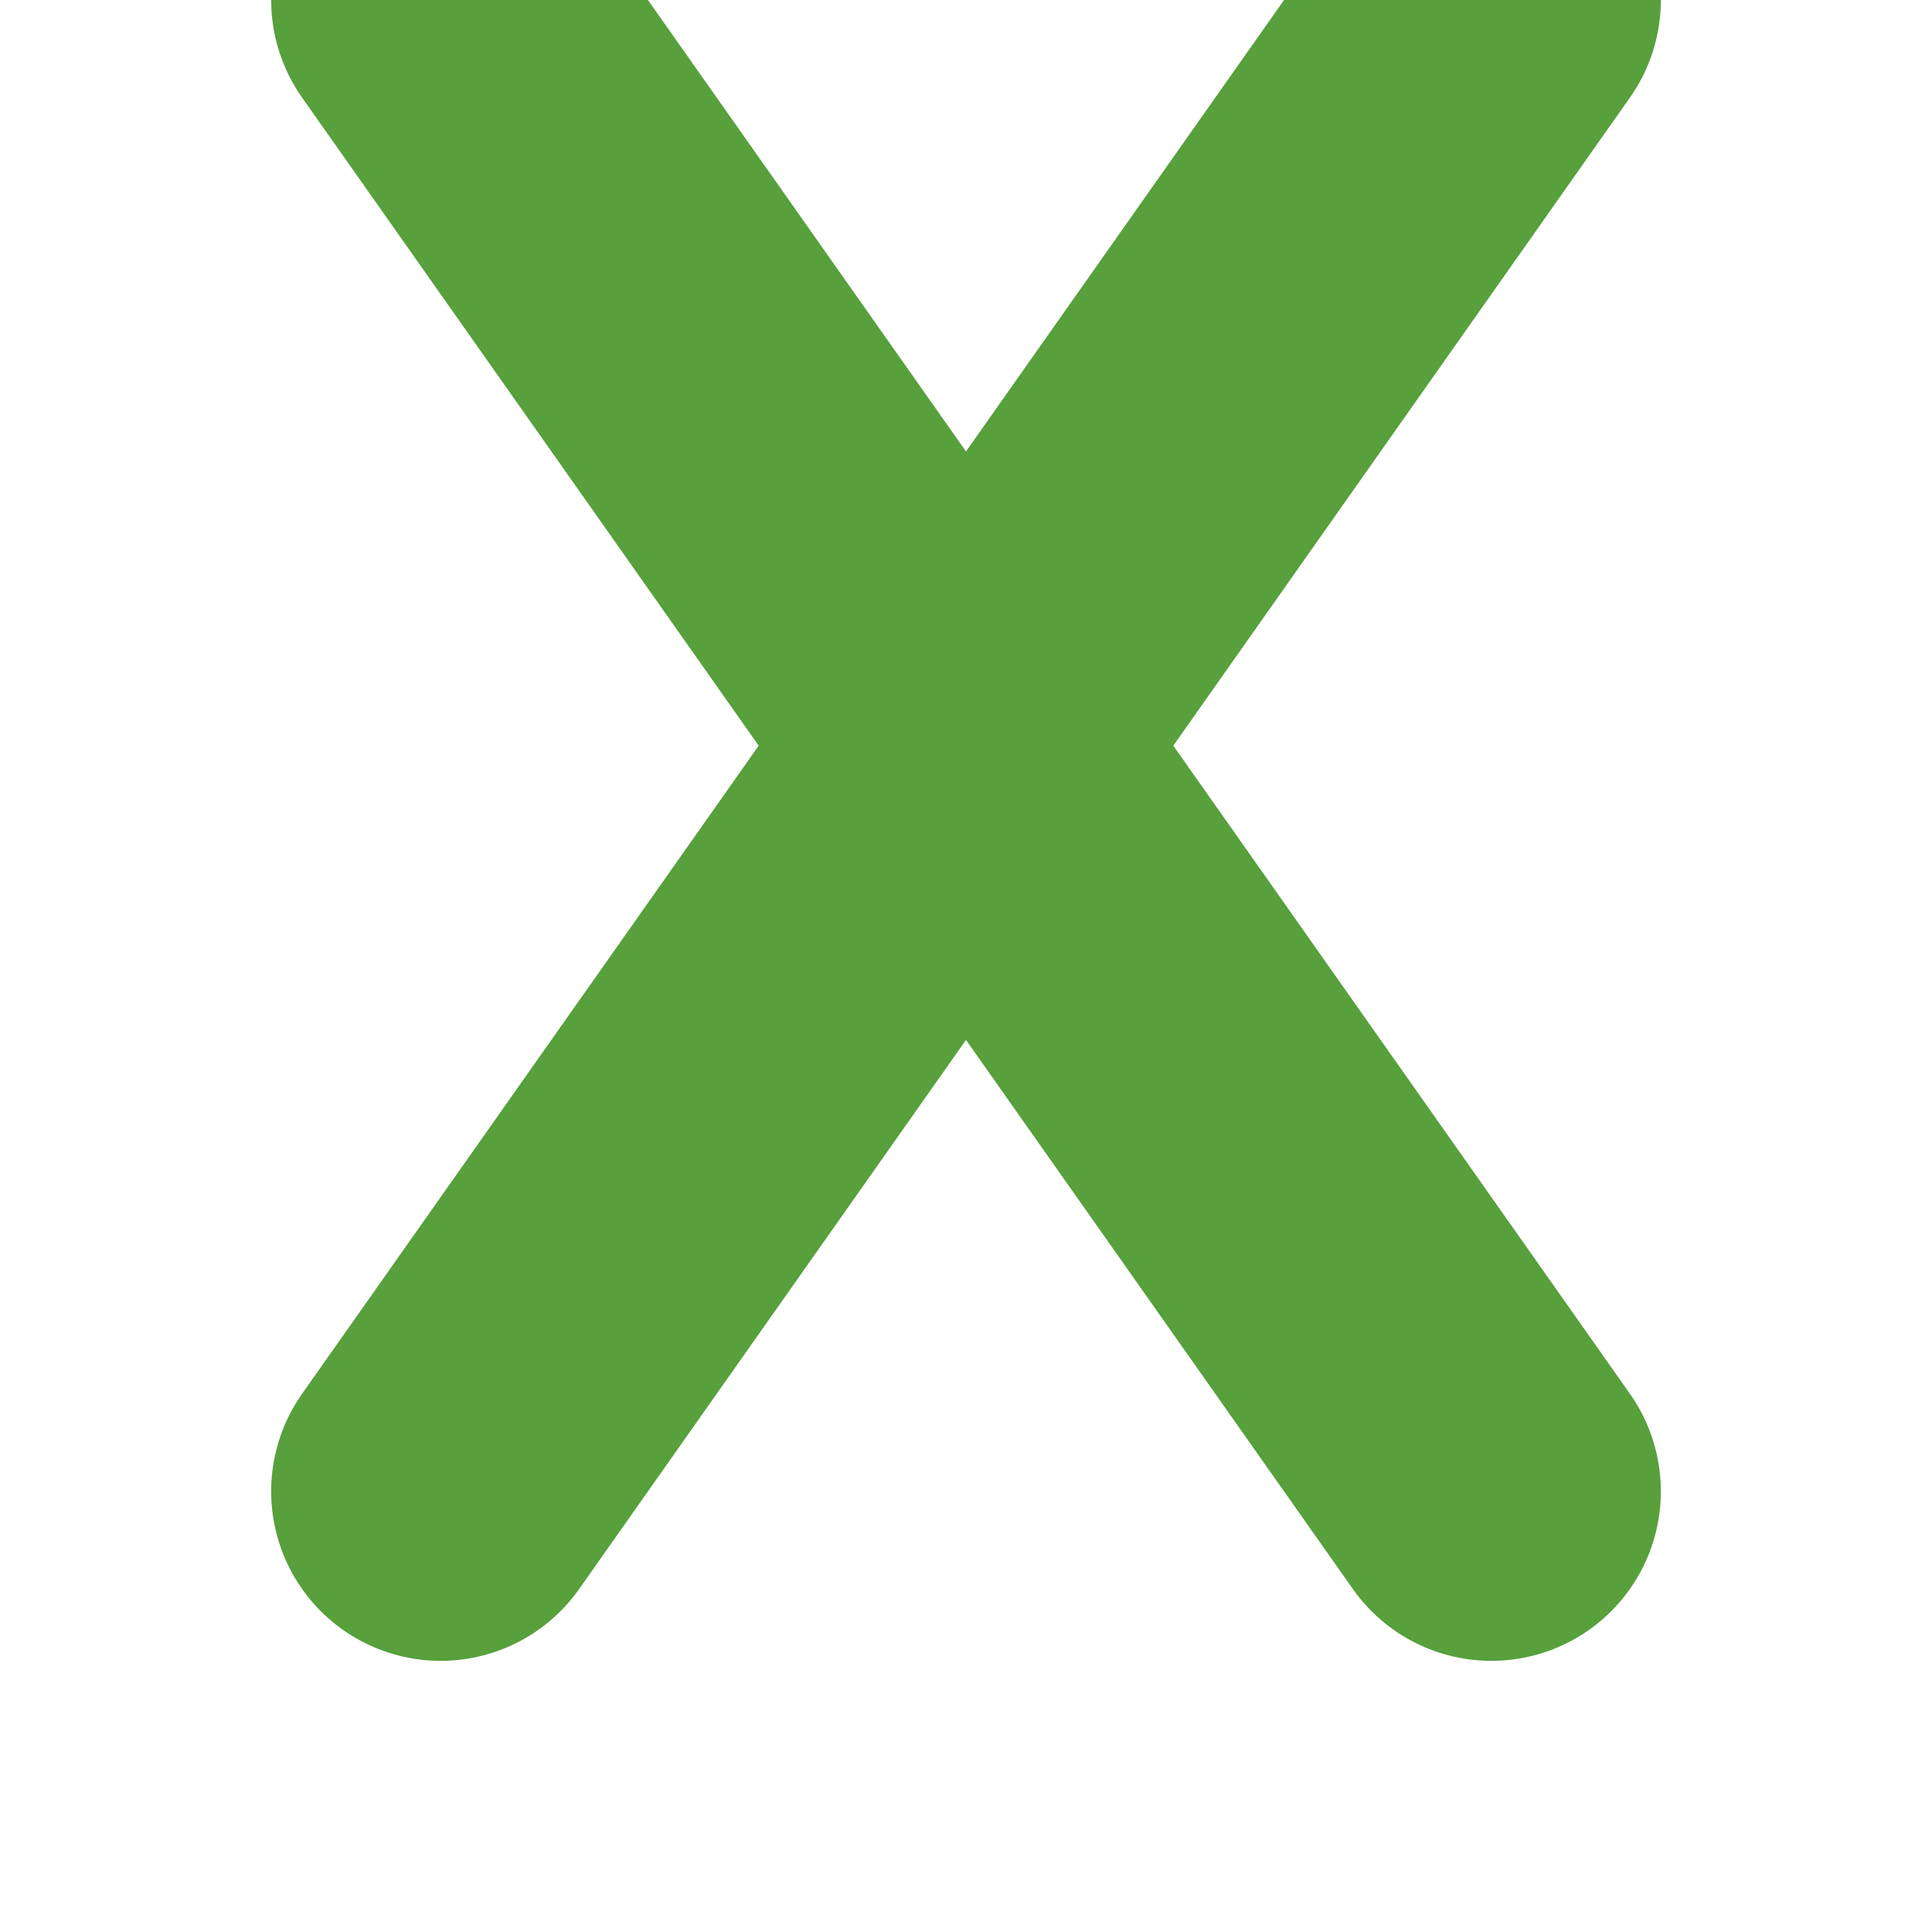 <svg width="57" height="57" viewBox="0 0 57 57" fill="none" xmlns="http://www.w3.org/2000/svg" xmlns:xlink="http://www.w3.org/1999/xlink">
	<desc>
			Created with Pixso.
	</desc>
	<defs>
		<clipPath id="clip36_1585">
			<rect id="Property 1=Frame 181640" width="57" height="57" fill="white" fill-opacity="0"/>
		</clipPath>
	</defs>
	<g clip-path="url(#clip36_1585)">
		<path id="Vector 731" d="M44 44L13 " stroke="#57A03C" stroke-opacity="1" stroke-width="10" stroke-linecap="round"/>
		<path id="Vector 732" d="M13 44L44 " stroke="#57A03C" stroke-opacity="1" stroke-width="10" stroke-linecap="round"/>
	</g>
</svg>
